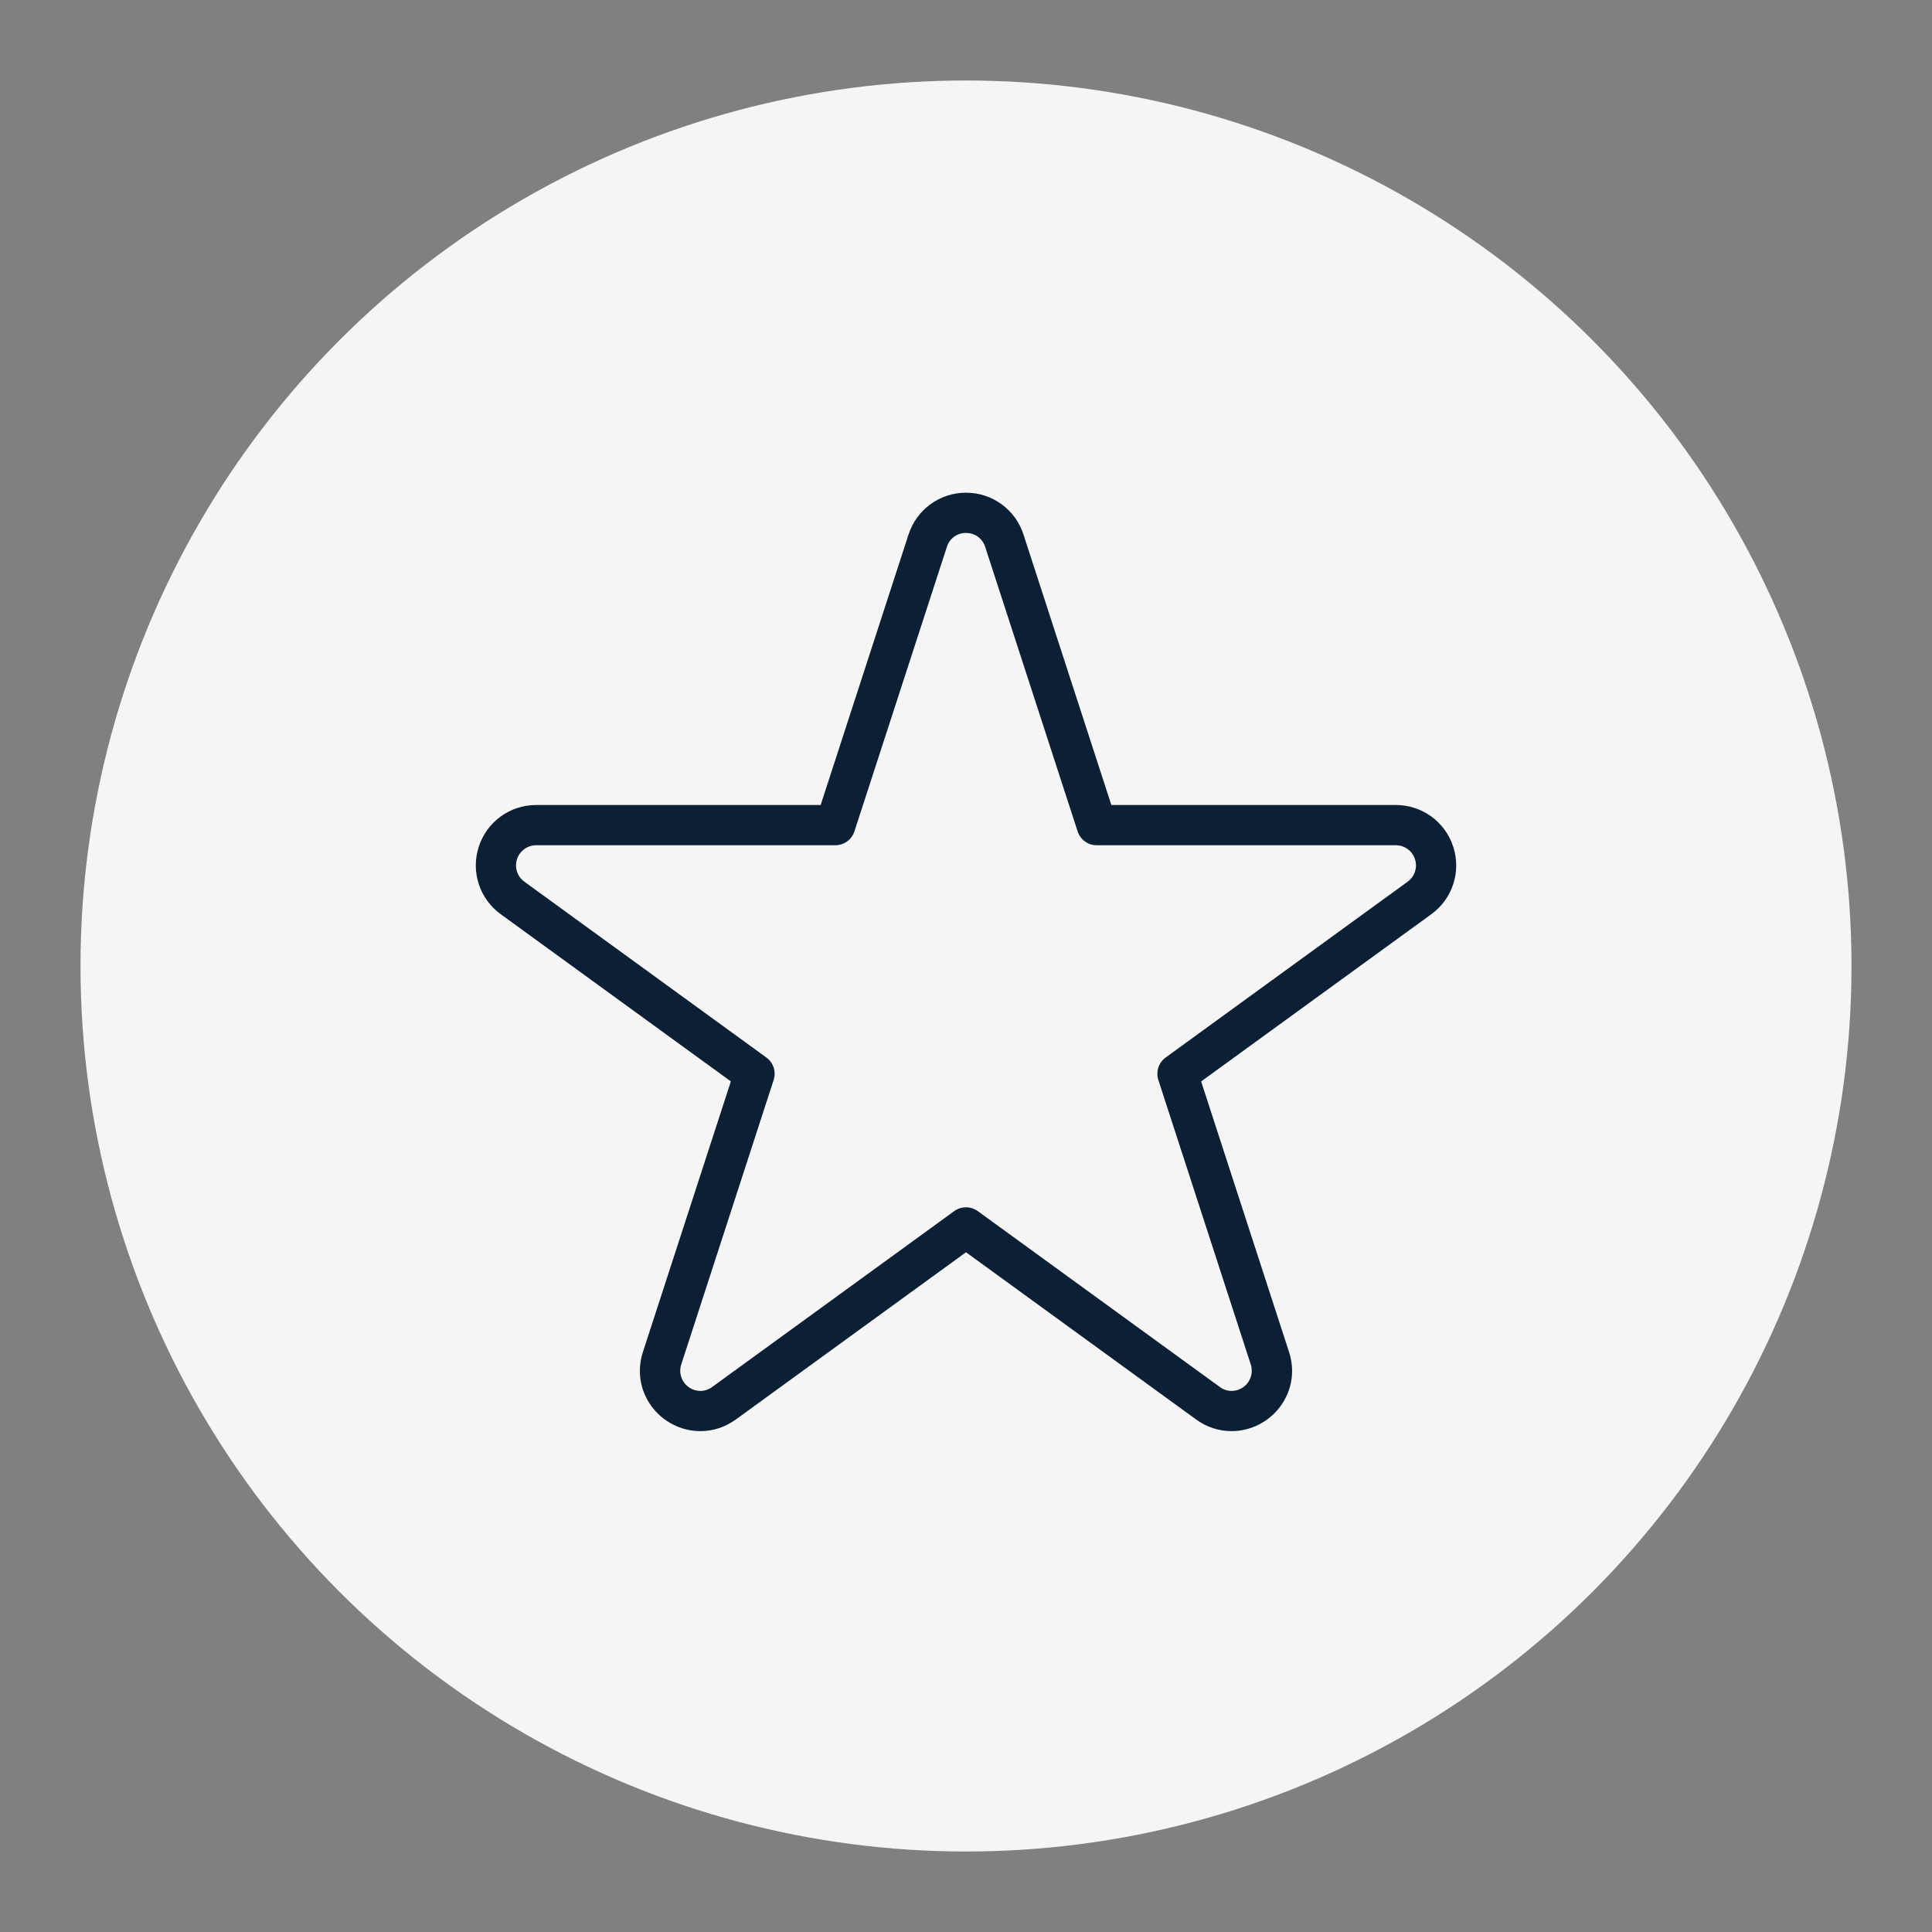<svg xmlns="http://www.w3.org/2000/svg" width="48" height="48" viewBox="0 0 48 48">
  <rect x="0" y="0" width="48" height="48" fill="#808080" stroke="none"/>
  <g fill="none" fill-rule="evenodd">
    <rect width="48" height="48"/>
    <circle cx="24" cy="24" r="22" fill="#F5F5F5" fill-rule="nonzero"/>
    <path fill="#0B1F35" fill-rule="nonzero" d="M24,13.241 C24.2,13.241 24.401,13.356 24.476,13.586 L26.773,20.654 C26.839,20.861 27.031,21.001 27.248,21 L34.679,21 C34.896,21 35.088,21.139 35.155,21.346 C35.222,21.552 35.149,21.778 34.973,21.905 L28.961,26.273 C28.786,26.4 28.712,26.626 28.779,26.832 L31.075,33.9 C31.125,34.053 31.098,34.22 31.004,34.35 C30.909,34.48 30.759,34.557 30.598,34.557 C30.493,34.557 30.39,34.522 30.306,34.459 L24.294,30.091 C24.119,29.963 23.881,29.963 23.706,30.091 L17.694,34.459 C17.61,34.522 17.507,34.557 17.402,34.557 C17.241,34.557 17.091,34.48 16.996,34.35 C16.902,34.22 16.875,34.053 16.925,33.9 L19.221,26.832 C19.288,26.626 19.215,26.4 19.039,26.273 L13.027,21.905 C12.851,21.778 12.778,21.552 12.845,21.346 C12.912,21.139 13.104,21 13.321,21 L20.752,21 C20.969,21 21.161,20.861 21.228,20.655 L23.525,13.587 C23.589,13.379 23.782,13.238 24,13.241 Z M24,12.241 C23.348,12.241 22.775,12.658 22.573,13.278 L20.389,20 L13.321,20 C12.669,20 12.096,20.417 11.895,21.036 C11.694,21.656 11.913,22.33 12.44,22.713 L18.158,26.867 L15.973,33.59 C15.823,34.053 15.899,34.542 16.182,34.932 C16.466,35.323 16.922,35.556 17.401,35.556 C17.717,35.556 18.021,35.456 18.281,35.267 L24,31.112 L29.718,35.267 C29.978,35.456 30.282,35.556 30.598,35.556 C31.077,35.556 31.533,35.323 31.817,34.932 C32.1,34.542 32.177,34.053 32.026,33.59 L29.842,26.868 L35.56,22.714 C36.087,22.333 36.307,21.655 36.105,21.037 C35.906,20.418 35.329,19.999 34.679,20 L27.611,20 L25.427,13.277 C25.227,12.658 24.65,12.24 24,12.241 Z"/>
  </g>
</svg>
